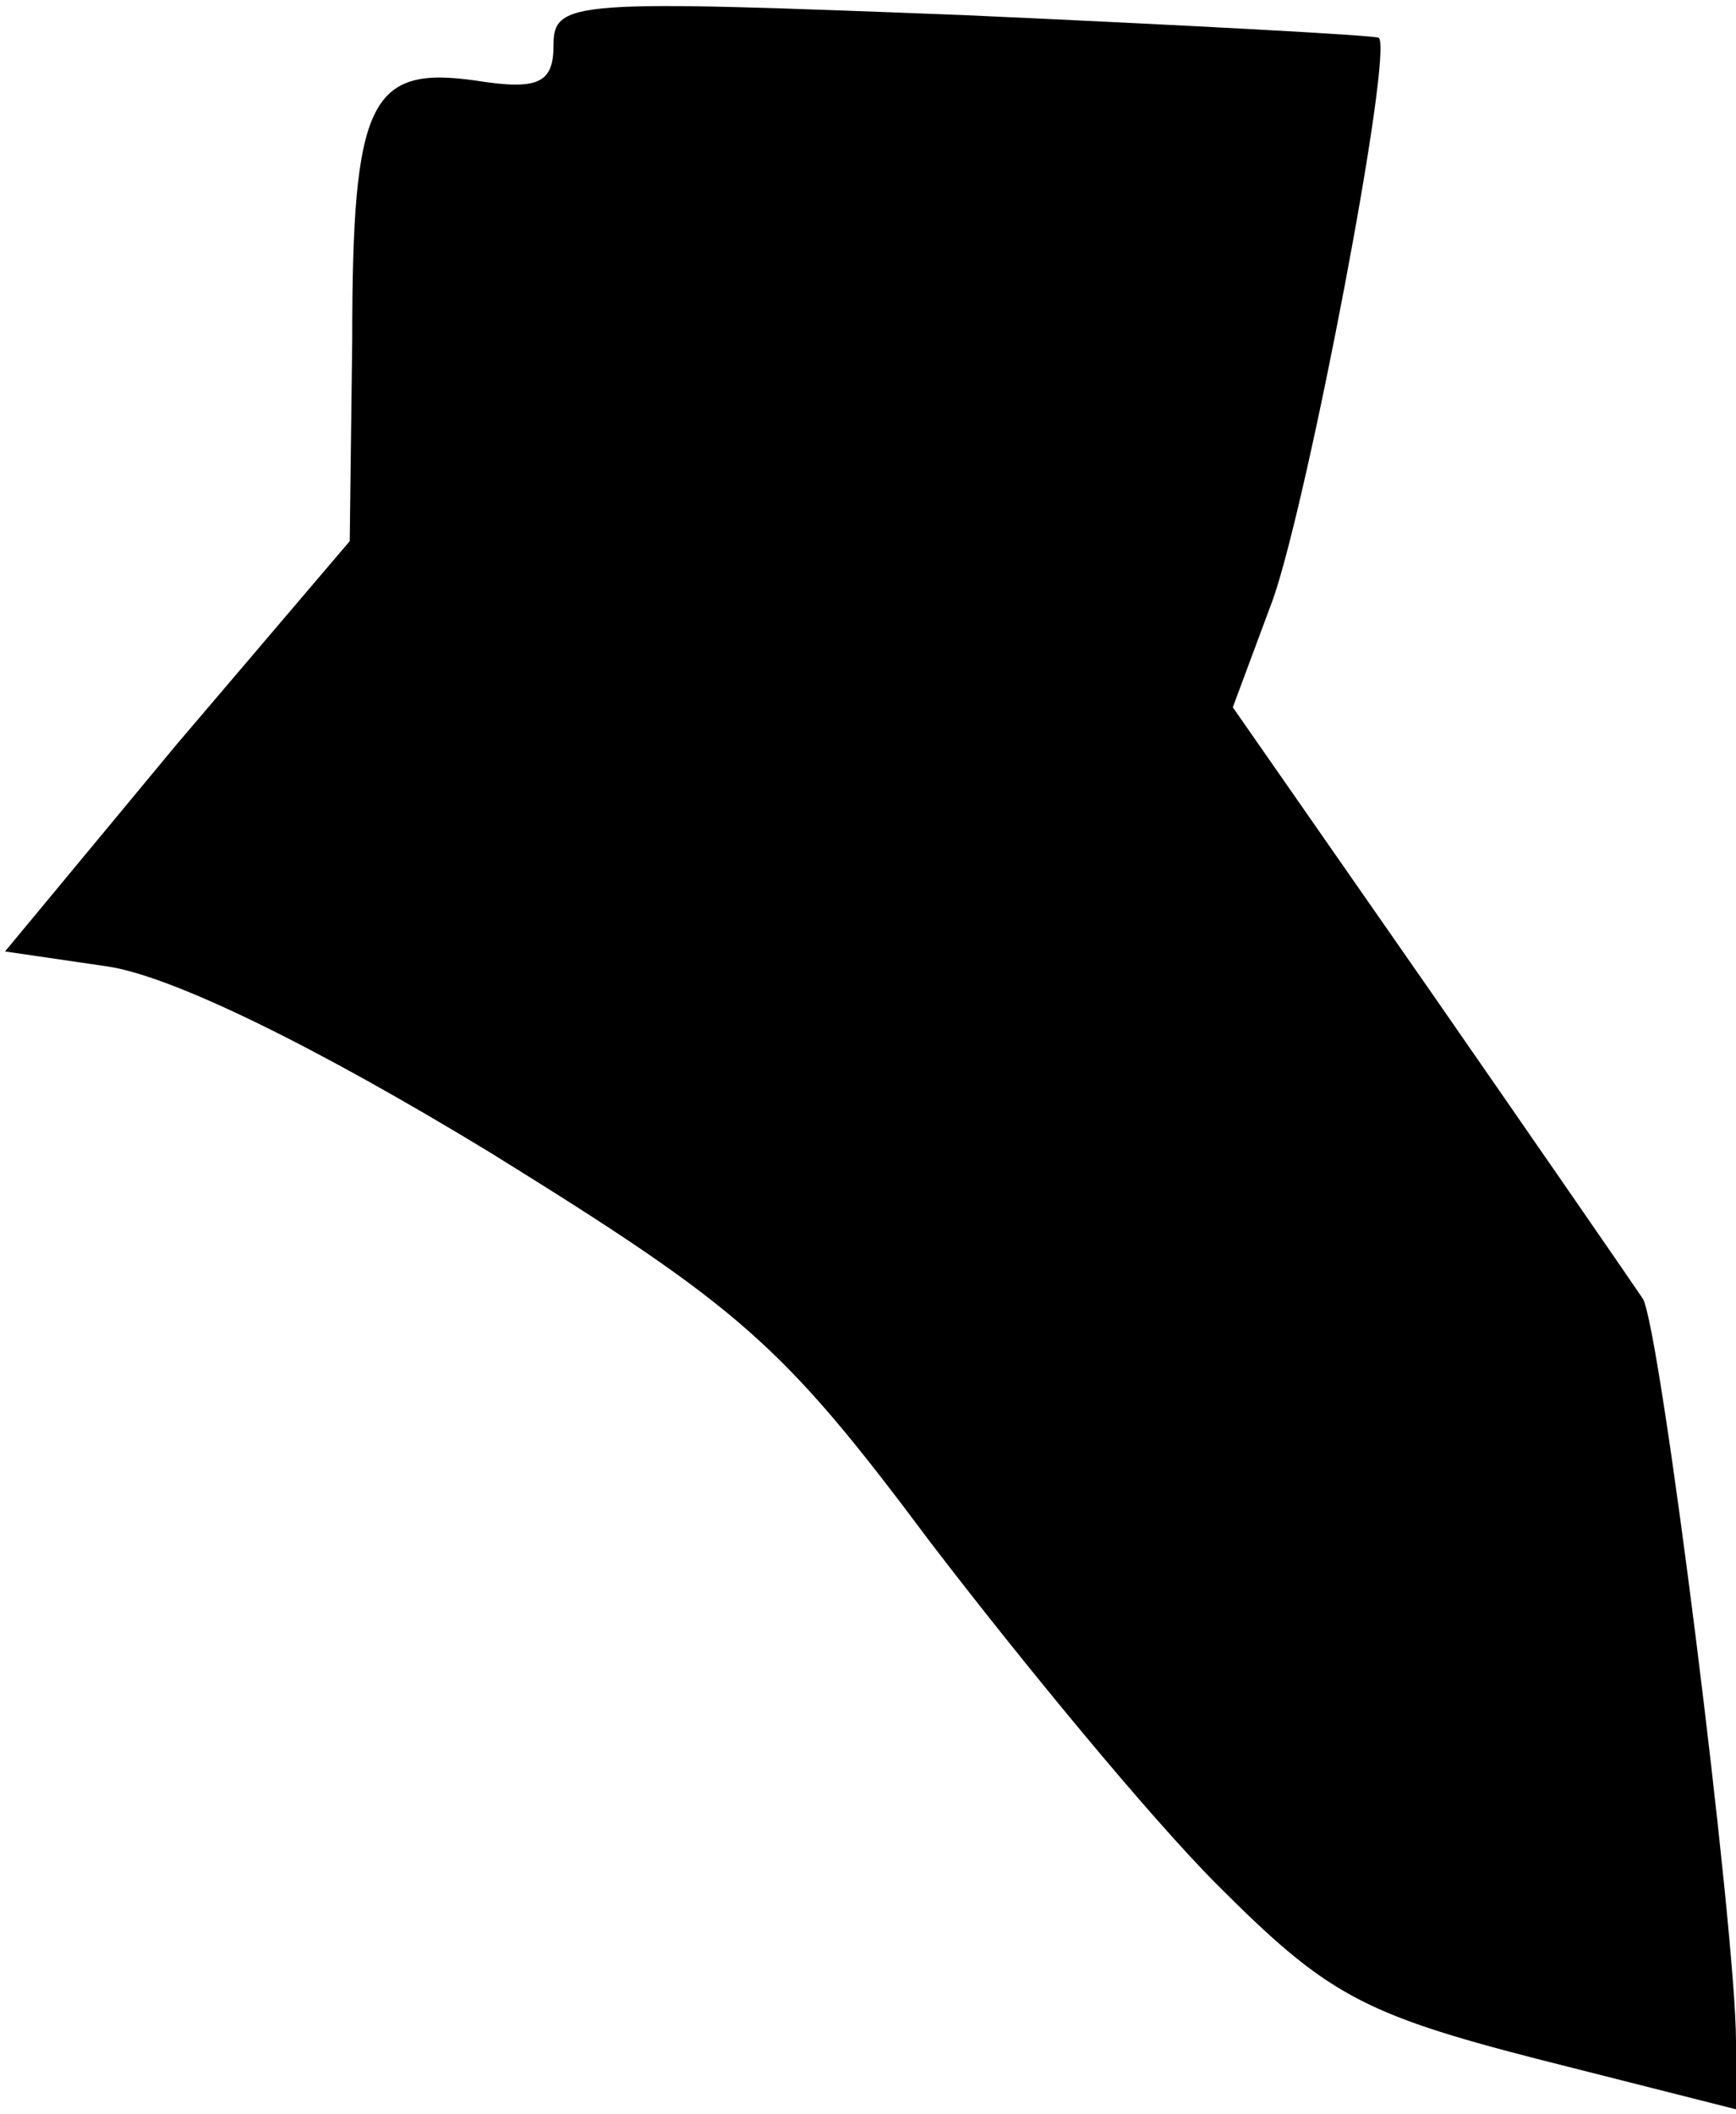 <?xml version="1.0" standalone="no"?>
<!DOCTYPE svg PUBLIC "-//W3C//DTD SVG 20010904//EN"
 "http://www.w3.org/TR/2001/REC-SVG-20010904/DTD/svg10.dtd">
<svg version="1.0" xmlns="http://www.w3.org/2000/svg"
 width="69pt" height="84pt" viewBox="0 0 69 84"
 preserveAspectRatio="xMidYMid meet">
<g transform="translate(0,84) scale(0.1,-0.1)"
fill="#000000" stroke="none">
<path fill="#000000" stroke="none" d="M220 822 c0 -15 -6 -18 -31 -14 -42 6
-49 -8 -49 -103 l-1 -80 -69 -81 -68 -82 41 -6 c26 -4 83 -32 152 -74 100 -62
116 -76 175 -155 36 -47 87 -109 114 -136 43 -43 57 -51 127 -69 l79 -20 0 27
c0 44 -30 283 -37 295 -4 6 -42 61 -85 123 l-78 112 16 43 c14 40 48 218 42
223 -2 1 -76 5 -165 9 -155 6 -163 6 -163 -12z"/>
</g>
</svg>
